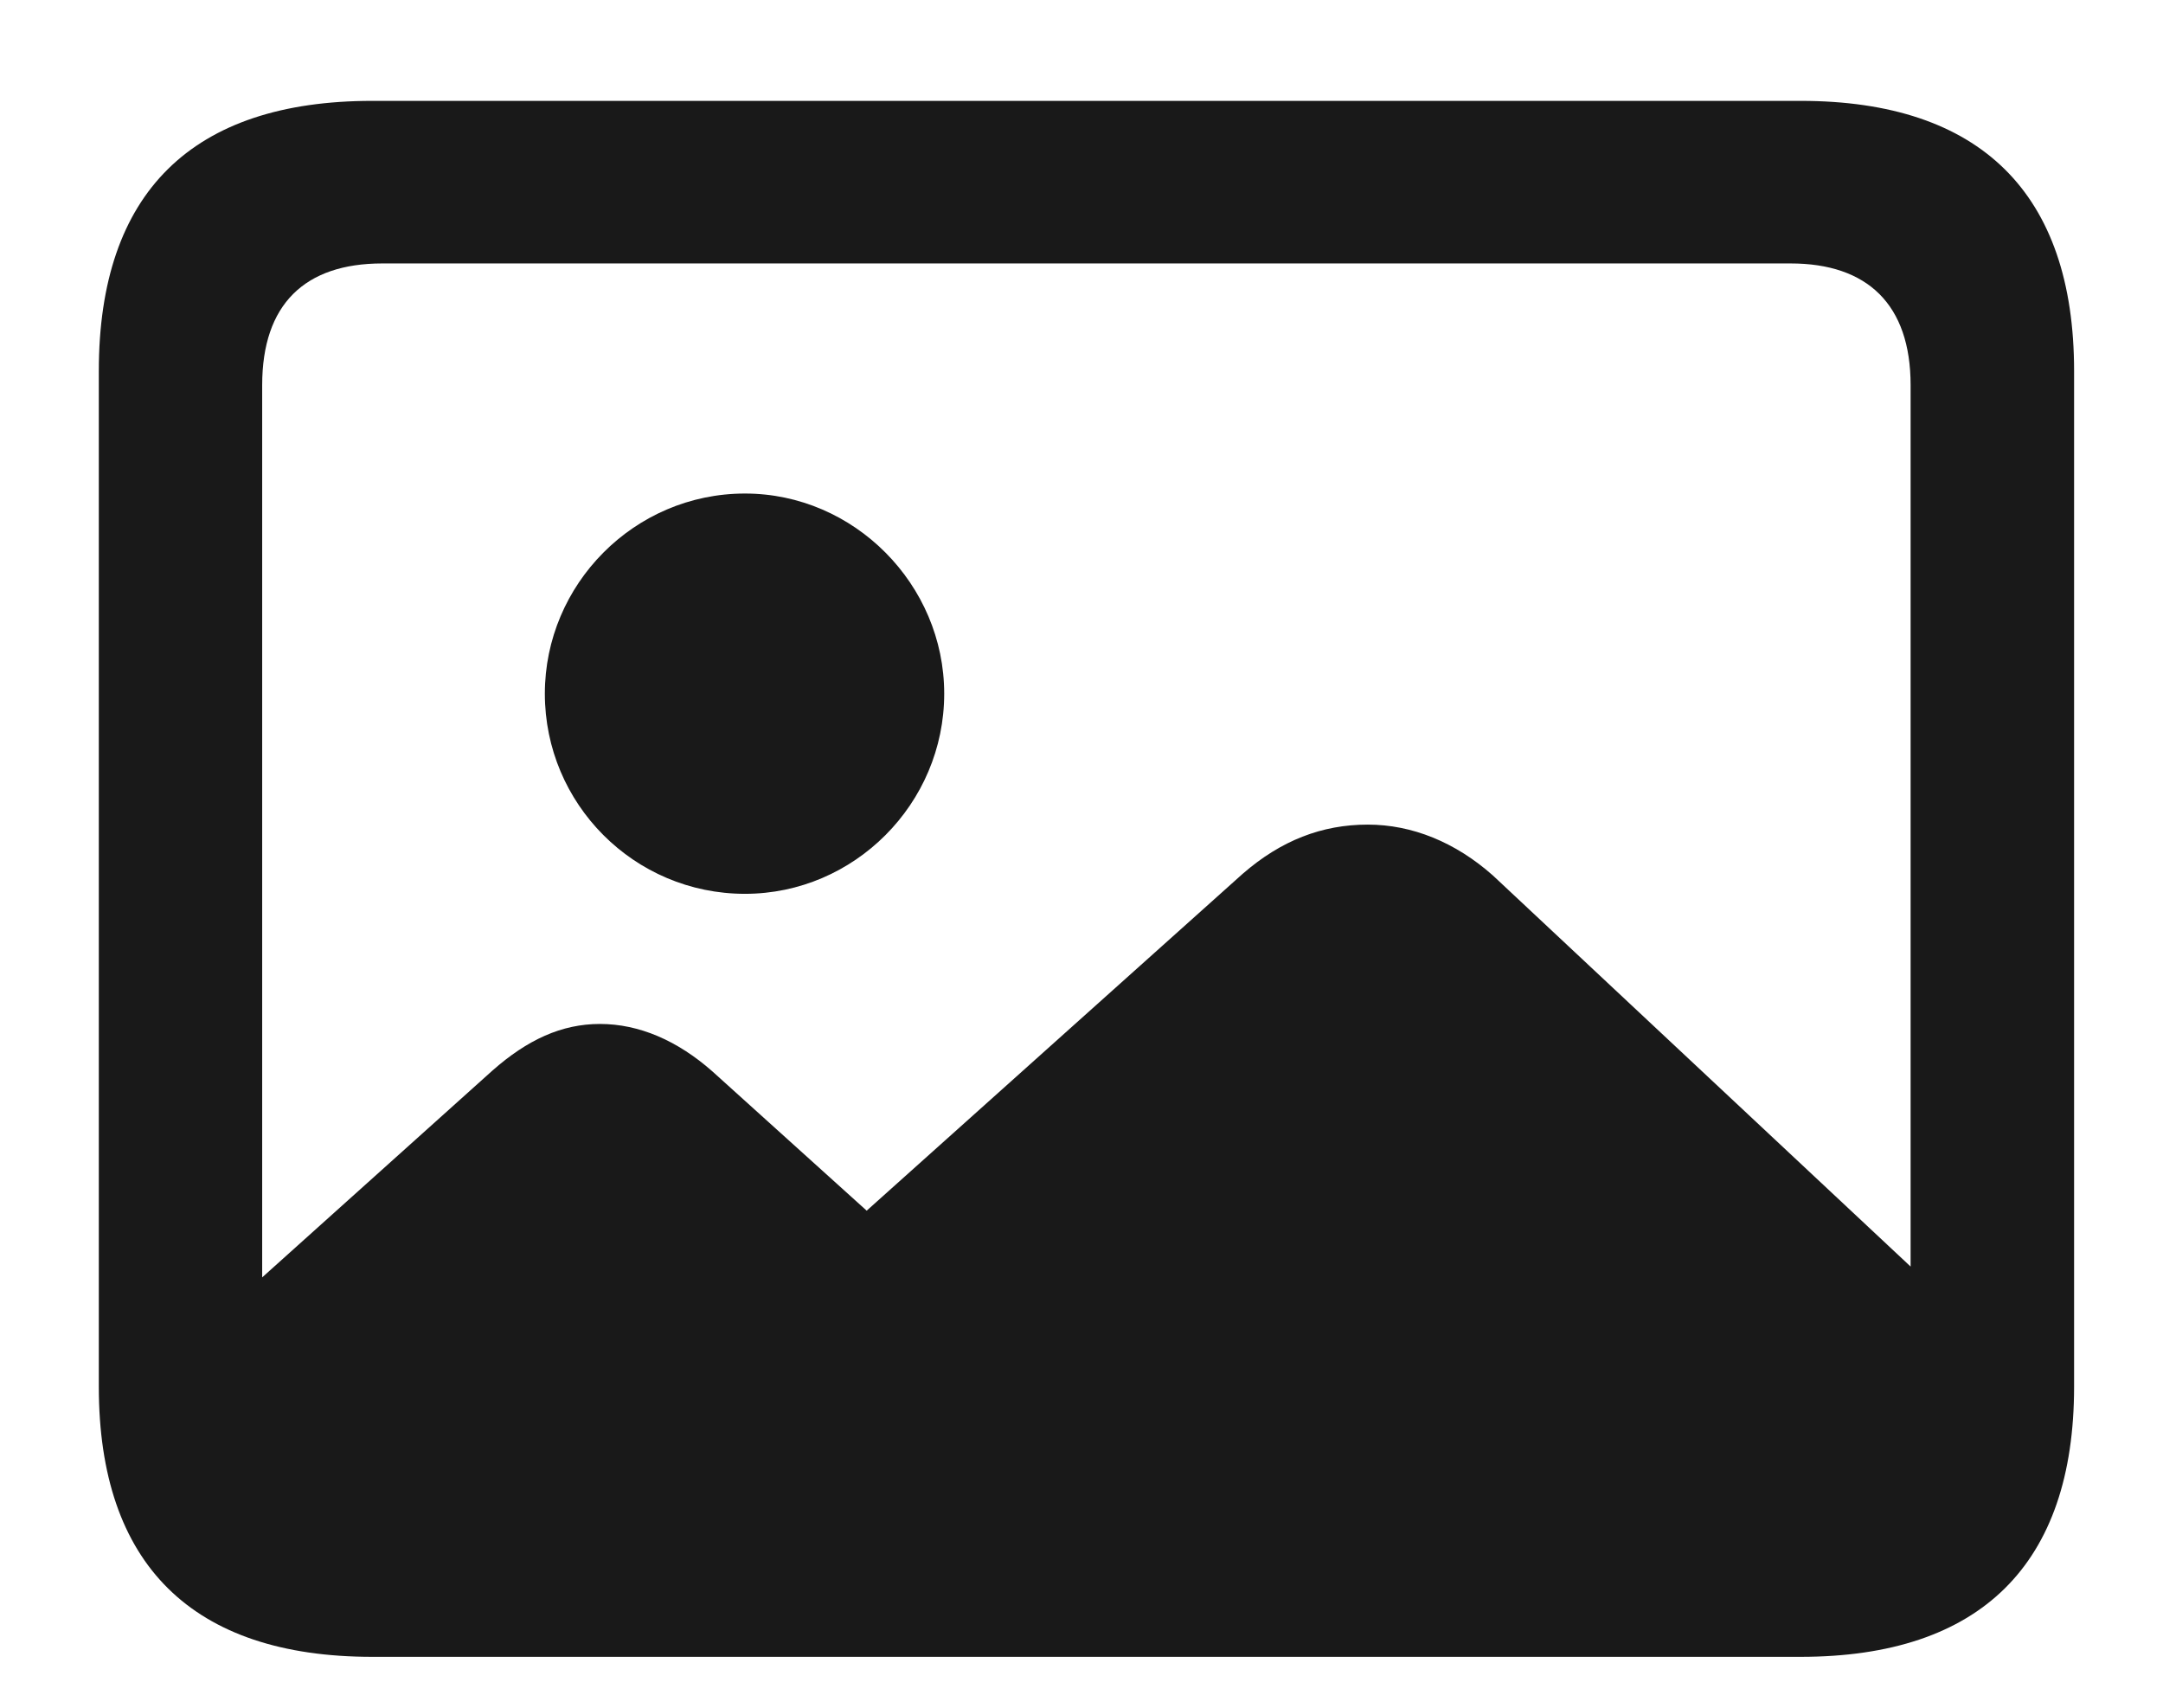 <svg width="19" height="15" viewBox="0 0 19 15" fill="none" xmlns="http://www.w3.org/2000/svg">
<path d="M3.27 14.553L15.816 14.553C17.398 14.553 18.219 13.74 18.219 12.18L18.219 3.259C18.219 1.699 17.398 0.886 15.816 0.886L3.27 0.886C1.688 0.886 0.868 1.691 0.868 3.259L0.868 12.18C0.868 13.74 1.688 14.553 3.27 14.553ZM2.303 3.383C2.303 2.673 2.677 2.314 3.358 2.314L15.729 2.314C16.402 2.314 16.783 2.673 16.783 3.383L16.783 11.125L13.114 7.69C12.784 7.397 12.403 7.243 12.015 7.243C11.612 7.243 11.253 7.382 10.916 7.675L7.613 10.634L6.258 9.411C5.951 9.14 5.614 8.994 5.27 8.994C4.933 8.994 4.632 9.133 4.325 9.404L2.303 11.22L2.303 3.383ZM6.544 7.851C7.503 7.851 8.294 7.06 8.294 6.093C8.294 5.134 7.503 4.335 6.544 4.335C5.57 4.335 4.786 5.134 4.786 6.093C4.786 7.06 5.57 7.851 6.544 7.851Z" fill="#191919"/>
</svg>
